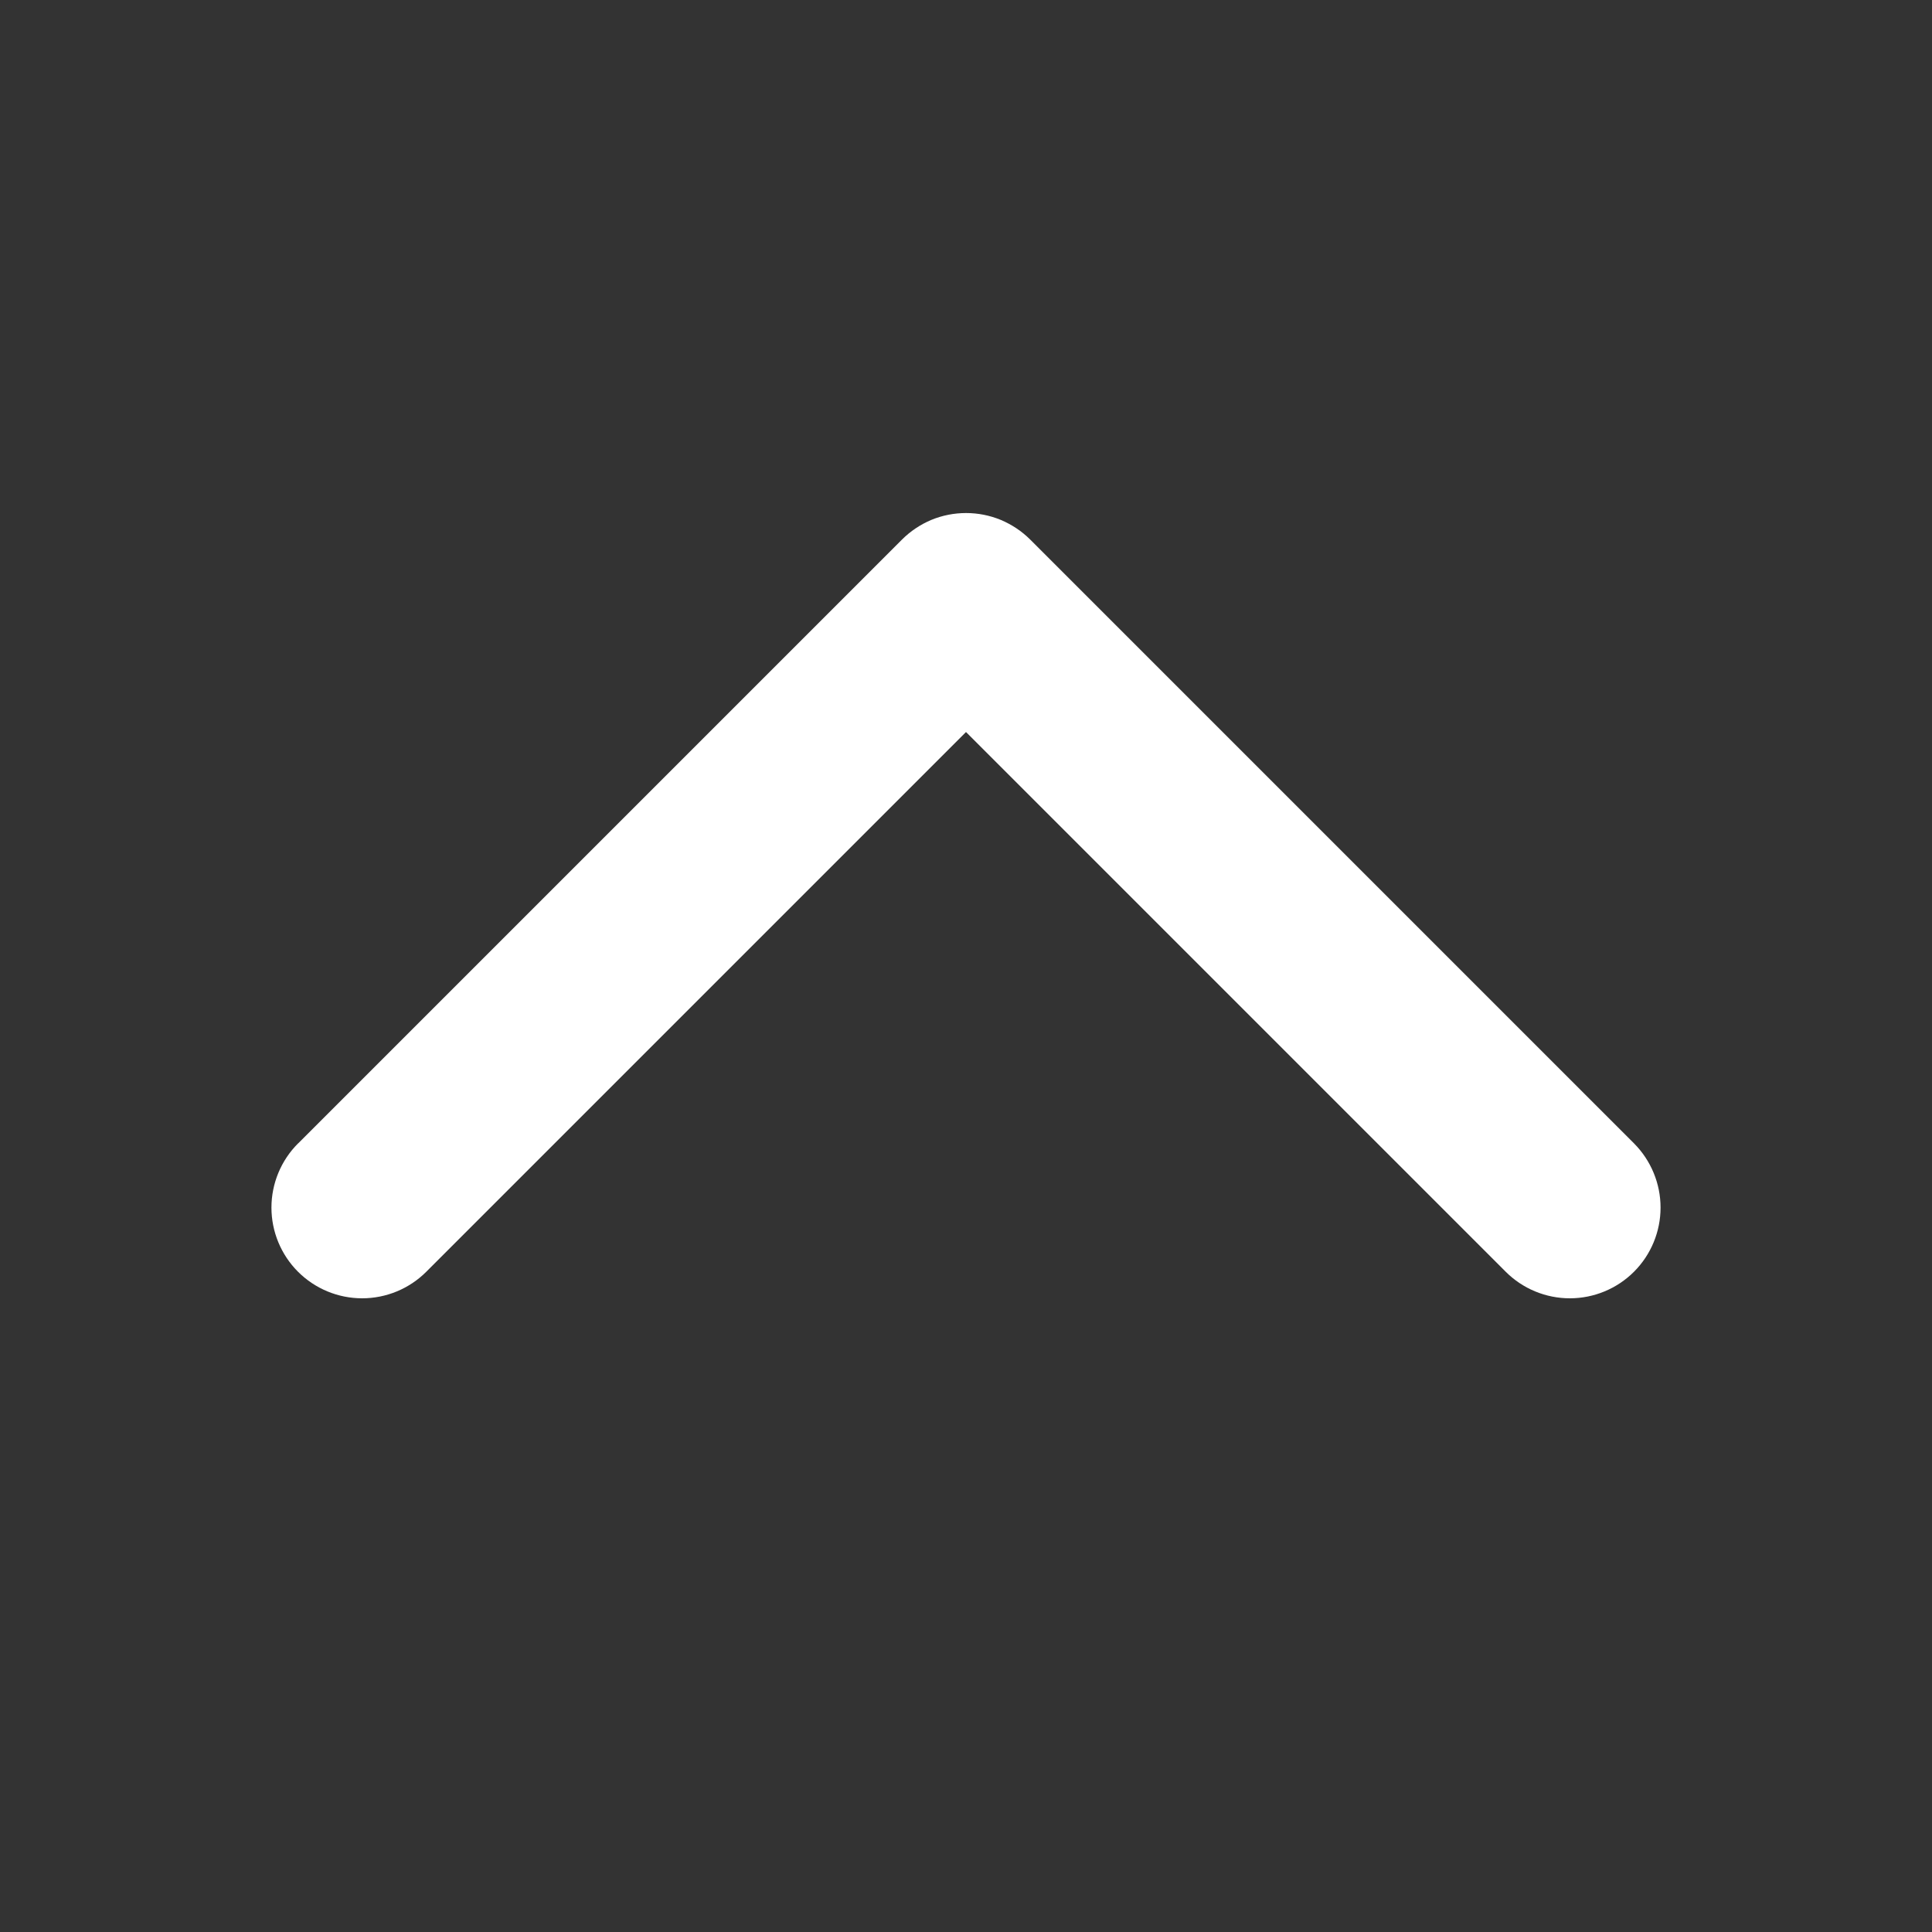 <svg width="20" height="20" viewBox="0 0 20 20" fill="none" xmlns="http://www.w3.org/2000/svg">
<rect x="0" y="0" width="20" height="20" fill="#333333" stroke="none"/>
<path d="M3.087 11.836L9.337 5.586C9.424 5.499 9.527 5.43 9.641 5.382C9.755 5.335 9.877 5.311 10.001 5.311C10.124 5.311 10.246 5.335 10.36 5.382C10.474 5.43 10.578 5.499 10.665 5.586L16.915 11.836C17.091 12.013 17.19 12.252 17.19 12.501C17.19 12.75 17.091 12.989 16.915 13.165C16.739 13.341 16.5 13.44 16.251 13.44C16.002 13.44 15.763 13.341 15.587 13.165L10 7.578L4.413 13.165C4.237 13.341 3.998 13.44 3.749 13.44C3.5 13.44 3.261 13.341 3.085 13.165C2.909 12.989 2.81 12.75 2.81 12.501C2.81 12.252 2.909 12.013 3.085 11.837L3.087 11.836Z" fill="white"/>
</svg>
